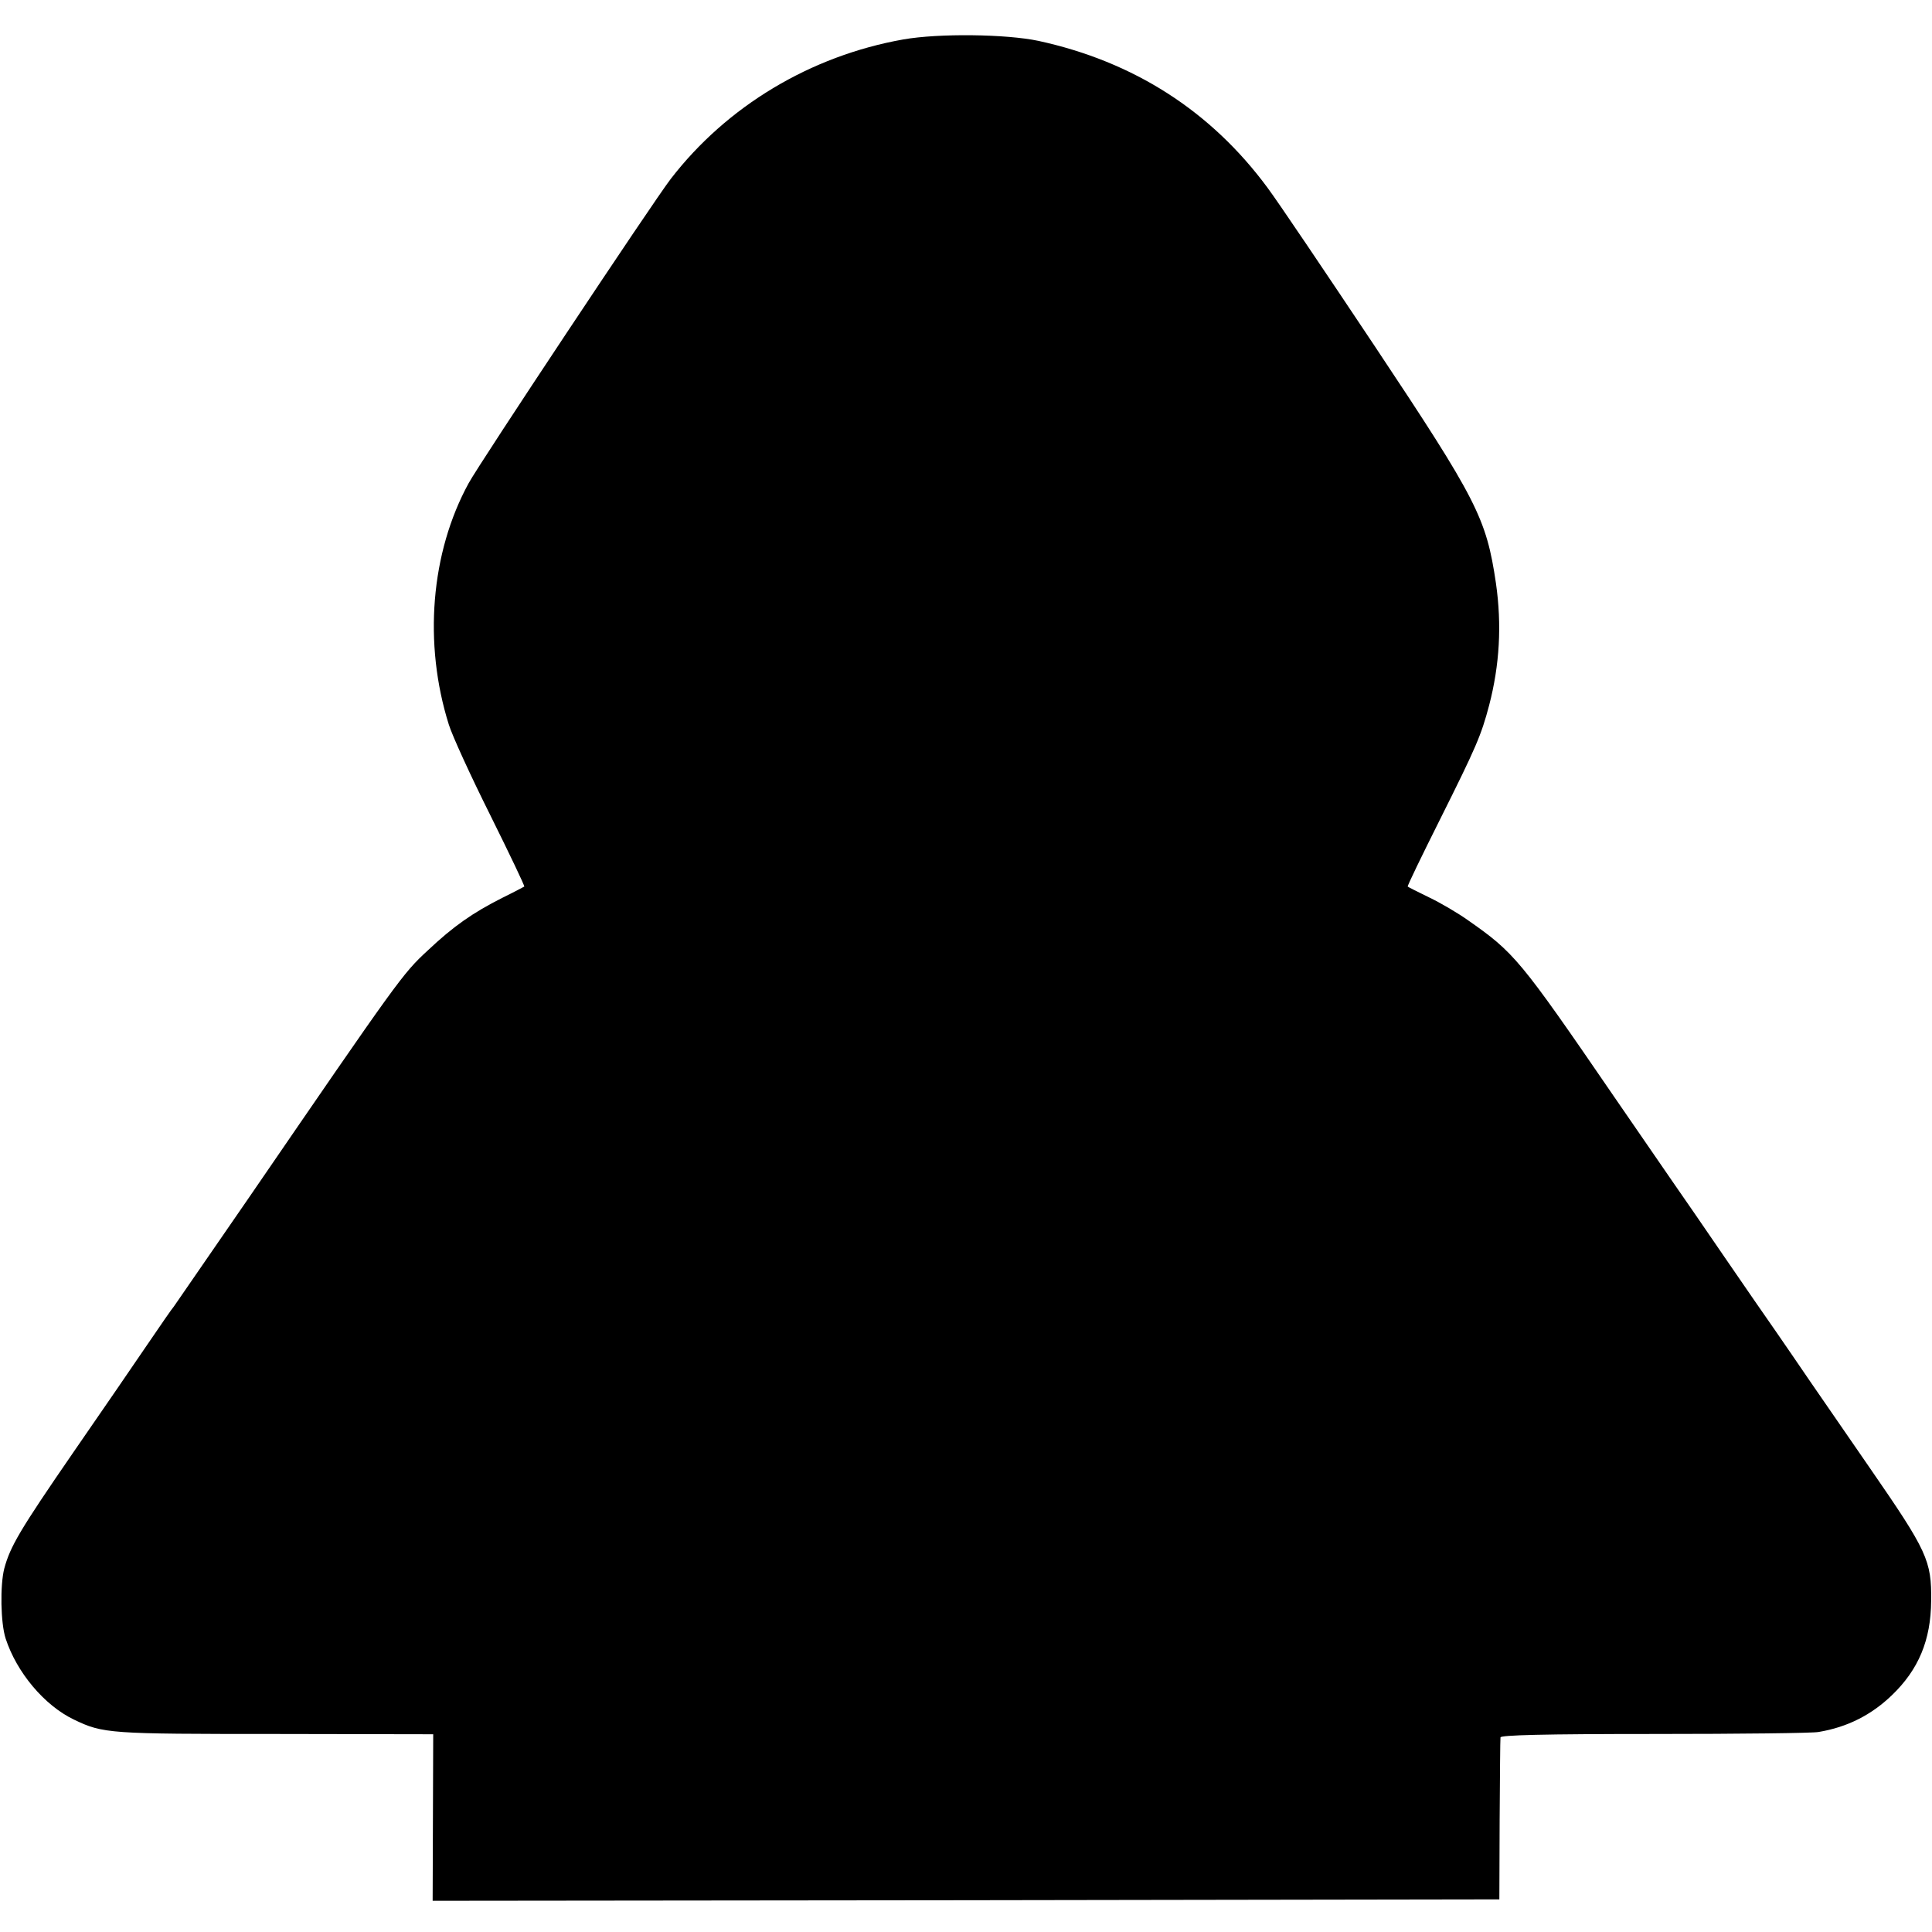 <?xml version="1.0" standalone="no"?>
<!DOCTYPE svg PUBLIC "-//W3C//DTD SVG 20010904//EN"
 "http://www.w3.org/TR/2001/REC-SVG-20010904/DTD/svg10.dtd">
<svg version="1.0" xmlns="http://www.w3.org/2000/svg"
 width="681pt" height="681pt" viewBox="0 0 681 681"
 preserveAspectRatio="xMidYMid meet">
<g transform="translate(0,681) scale(0.1,-0.1)"
fill="#000000" stroke="none">
<path d="M3184 6671 c-327 -58 -622 -235 -820 -492 -61 -79 -674 -1002 -712
-1072 -134 -245 -160 -565 -70 -851 12 -39 78 -183 146 -319 68 -137 122 -250
120 -252 -2 -1 -37 -20 -78 -40 -103 -52 -172 -100 -262 -185 -90 -83 -102
-101 -633 -875 -140 -203 -258 -374 -262 -380 -5 -5 -47 -66 -94 -135 -47 -69
-164 -240 -261 -380 -188 -273 -222 -331 -243 -409 -15 -59 -13 -192 5 -247
39 -119 136 -235 240 -285 104 -50 123 -51 714 -51 l553 -1 -1 -293 -1 -294
1880 2 1880 3 1 280 c1 154 2 285 3 291 1 8 150 12 544 12 298 0 558 3 577 7
102 17 186 60 258 129 95 91 138 195 139 333 2 142 -14 176 -215 467 -80 116
-175 254 -211 306 -35 52 -90 131 -120 175 -31 44 -113 163 -183 265 -70 102
-150 219 -179 260 -28 41 -123 179 -210 305 -333 486 -351 507 -517 623 -34
24 -95 60 -135 79 -39 19 -73 36 -75 38 -2 2 49 107 113 235 129 258 146 298
174 404 37 142 45 283 24 430 -34 230 -66 293 -428 837 -170 255 -339 506
-377 557 -200 271 -472 445 -808 518 -114 24 -351 27 -476 5z"/>
</g>
</svg>
